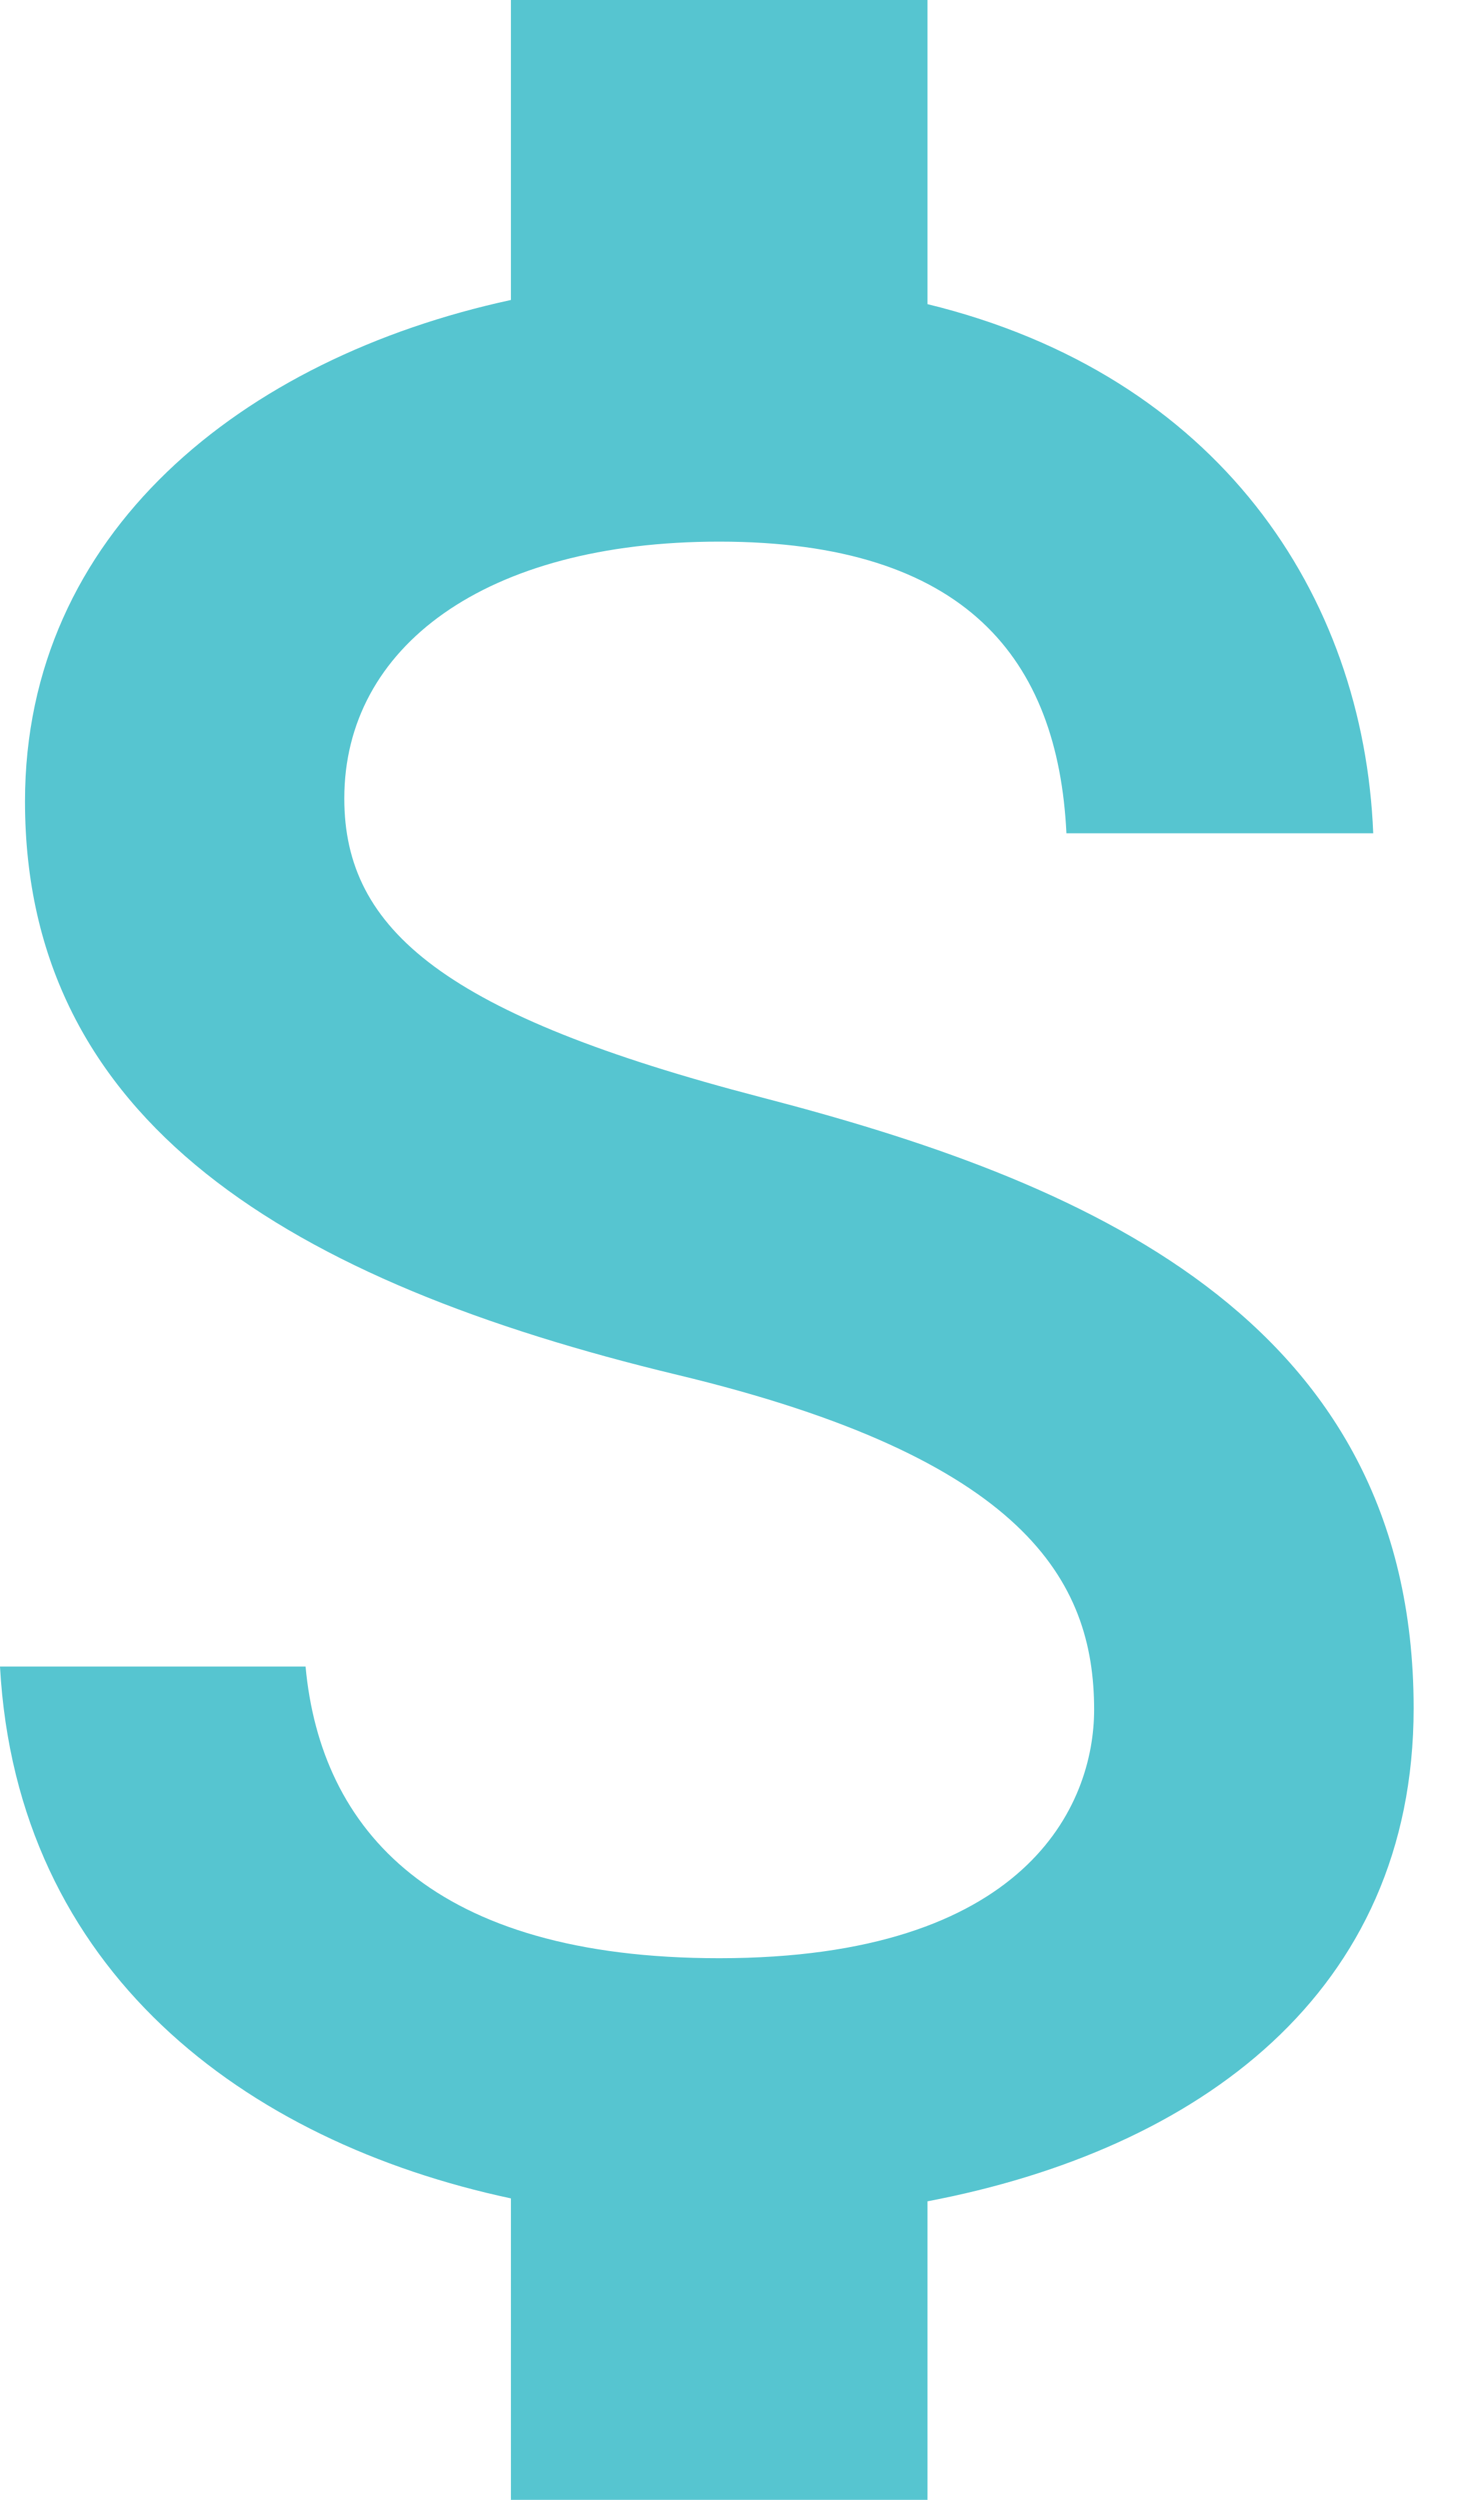 <svg width="7" height="12" viewBox="0 0 7 12" version="1.1" xmlns="http://www.w3.org/2000/svg" xmlns:xlink="http://www.w3.org/1999/xlink">
<title>icon_price</title>
<desc>Created using Figma</desc>
<g id="Canvas" transform="translate(-92 -1509)">
<g id="icon_price">
<use xlink:href="#path0_fill" transform="translate(92 1509)" fill="#56C5D0"/>
</g>
</g>
<defs>
<path id="path0_fill" d="M 3.653 5.267C 2.14 4.873 1.653 4.467 1.653 3.833C 1.653 3.107 2.327 2.6 3.453 2.6C 4.64 2.6 5.08 3.167 5.12 4L 6.593 4C 6.547 2.853 5.847 1.8 4.453 1.46L 4.453 0L 2.453 0L 2.453 1.44C 1.16 1.72 0.12 2.56 0.12 3.847C 0.12 5.387 1.393 6.153 3.253 6.6C 4.92 7 5.253 7.587 5.253 8.207C 5.253 8.667 4.927 9.4 3.453 9.4C 2.08 9.4 1.54 8.787 1.467 8L 1.14441e-07 8C 0.08 9.46 1.173 10.28 2.453 10.553L 2.453 12L 4.453 12L 4.453 10.567C 5.753 10.32 6.787 9.567 6.787 8.2C 6.787 6.307 5.167 5.66 3.653 5.267Z"/>
</defs>
</svg>
